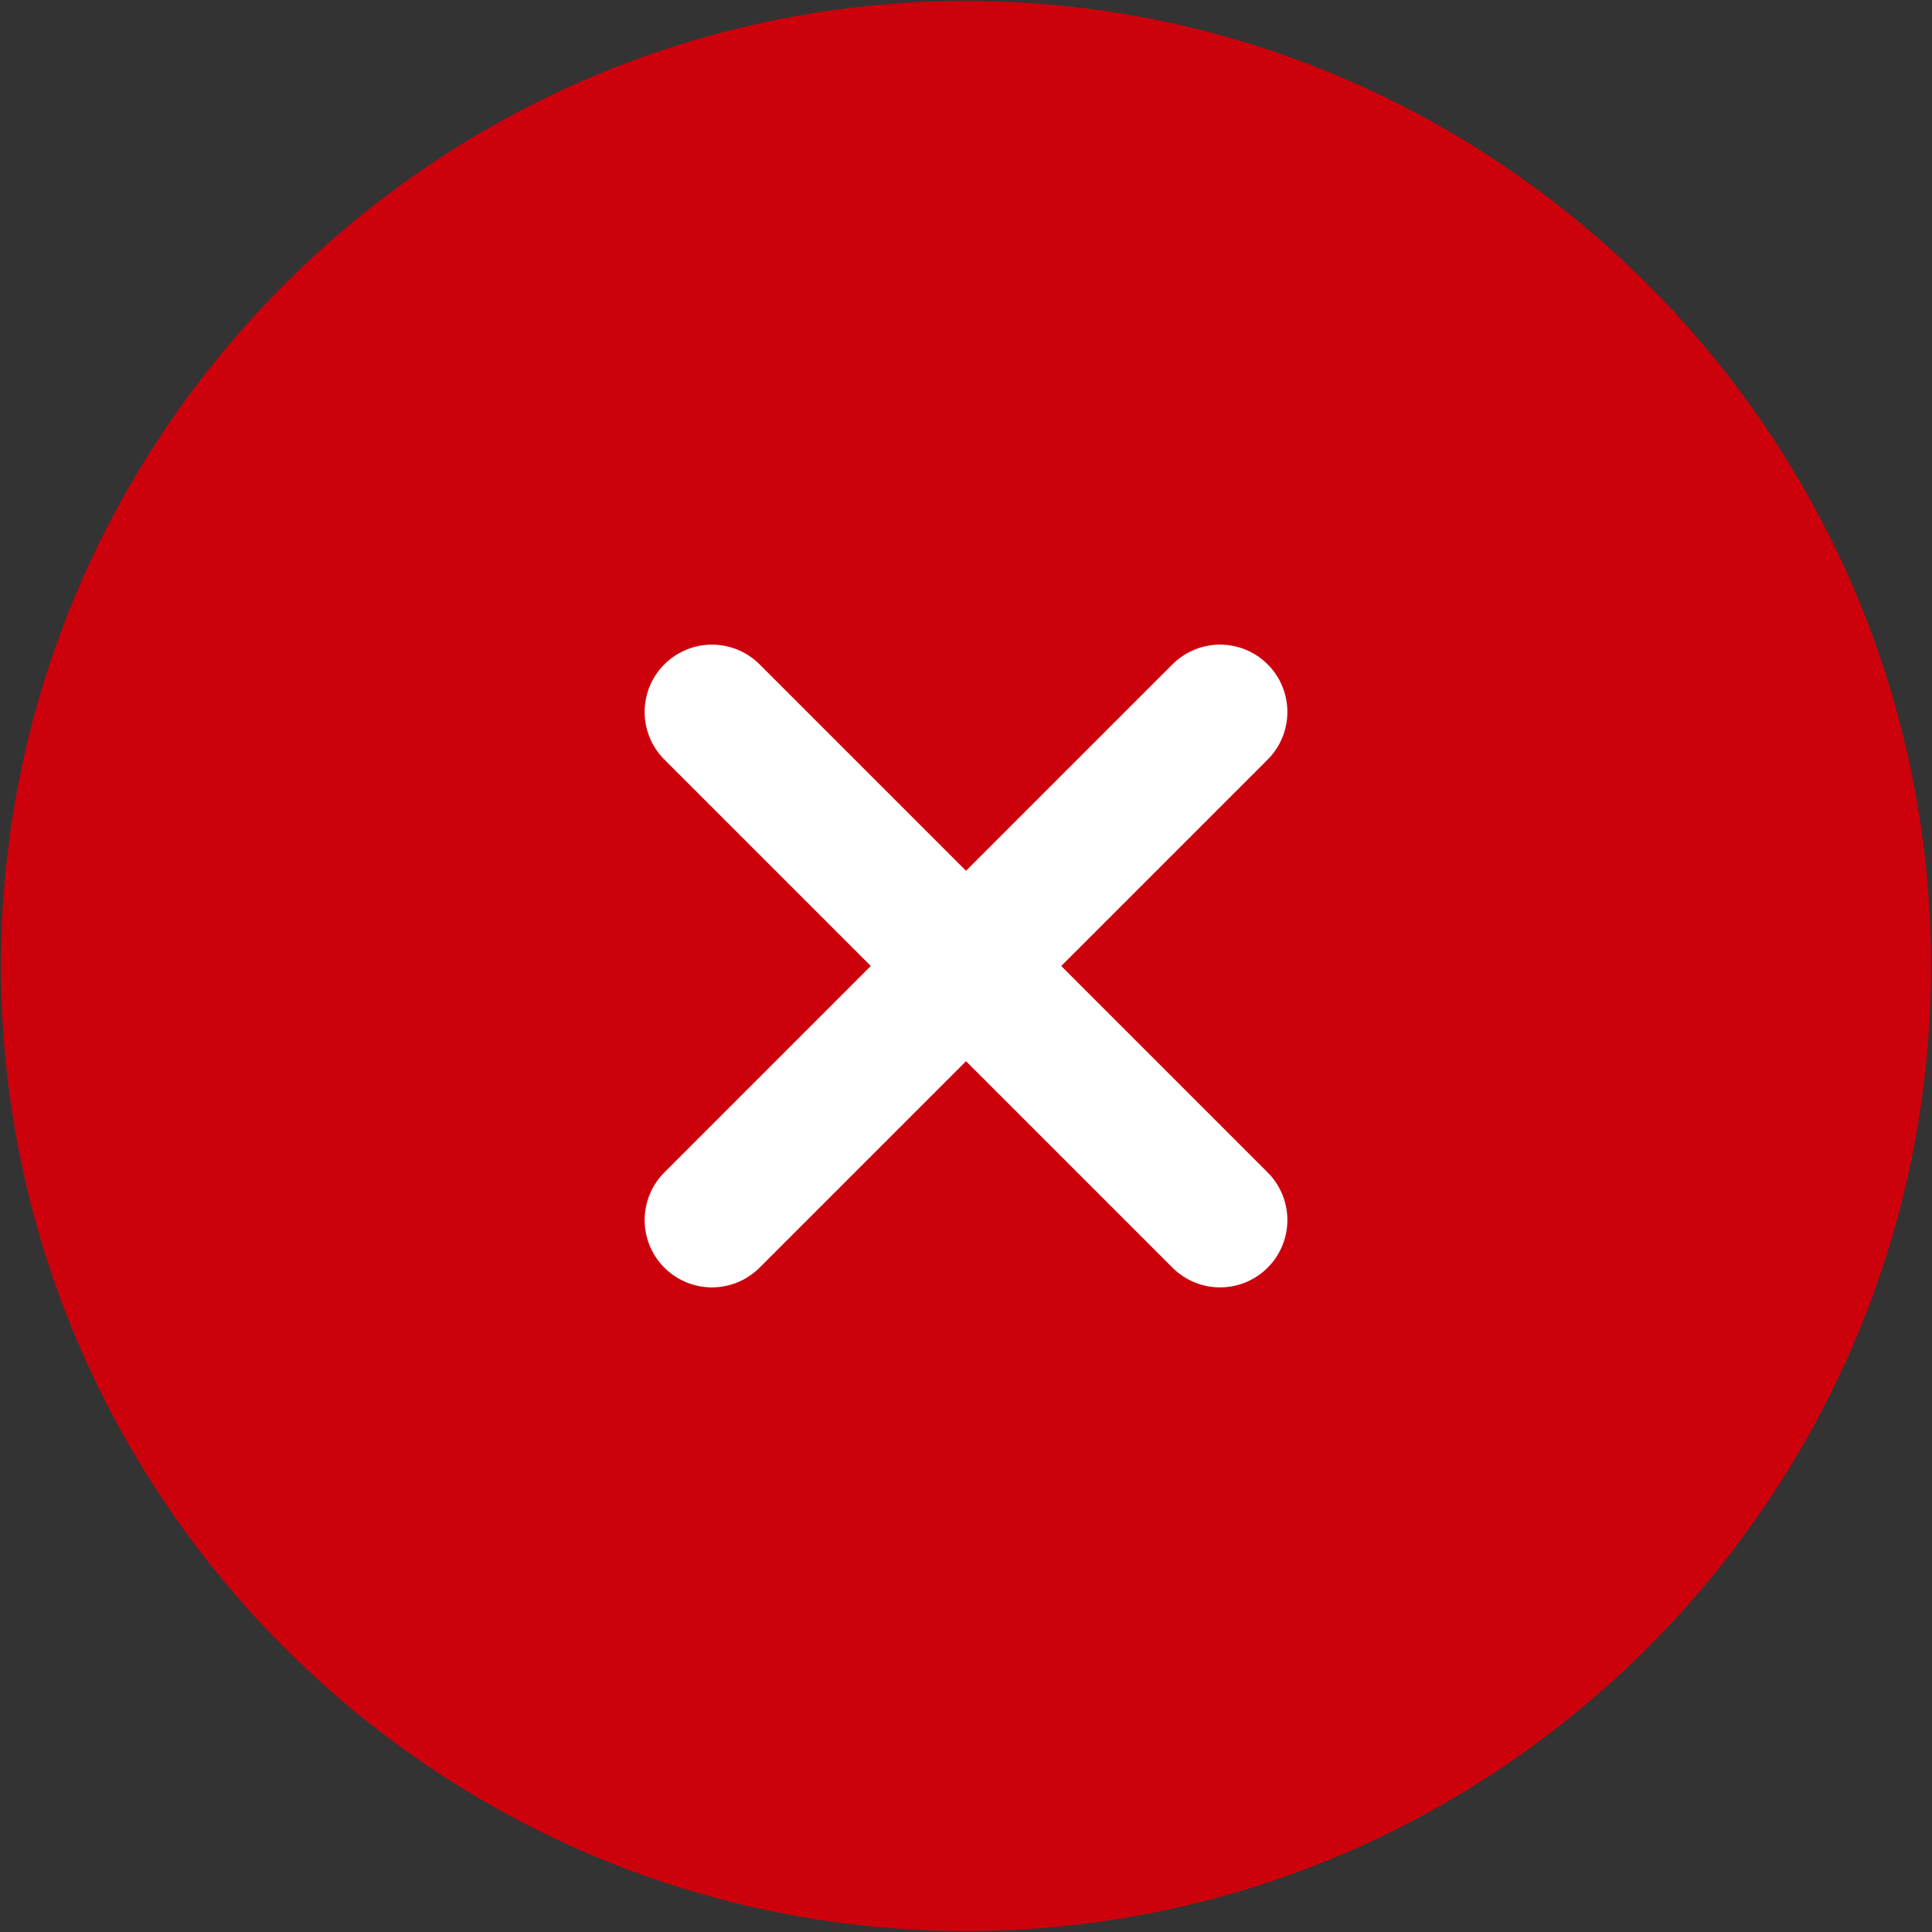 <svg width="198" height="198" viewBox="0 0 198 198" fill="none" xmlns="http://www.w3.org/2000/svg">
<rect x="0" y="0" width="198" height="198" fill="#333333" stroke="none"/>
<path d="M99 191C149.6 191 191 149.6 191 99C191 48.4 149.6 7 99 7C48.4 7 7 48.4 7 99C7 149.6 48.4 191 99 191Z" fill="#CD010C" stroke="#CD010C" stroke-width="13.8" stroke-linecap="round" stroke-linejoin="round"/>
<path d="M72.965 125.036L125.037 72.964" stroke="white" stroke-width="13.8" stroke-linecap="round" stroke-linejoin="round"/>
<path d="M125.037 125.036L72.965 72.964" stroke="white" stroke-width="13.8" stroke-linecap="round" stroke-linejoin="round"/>
</svg>
